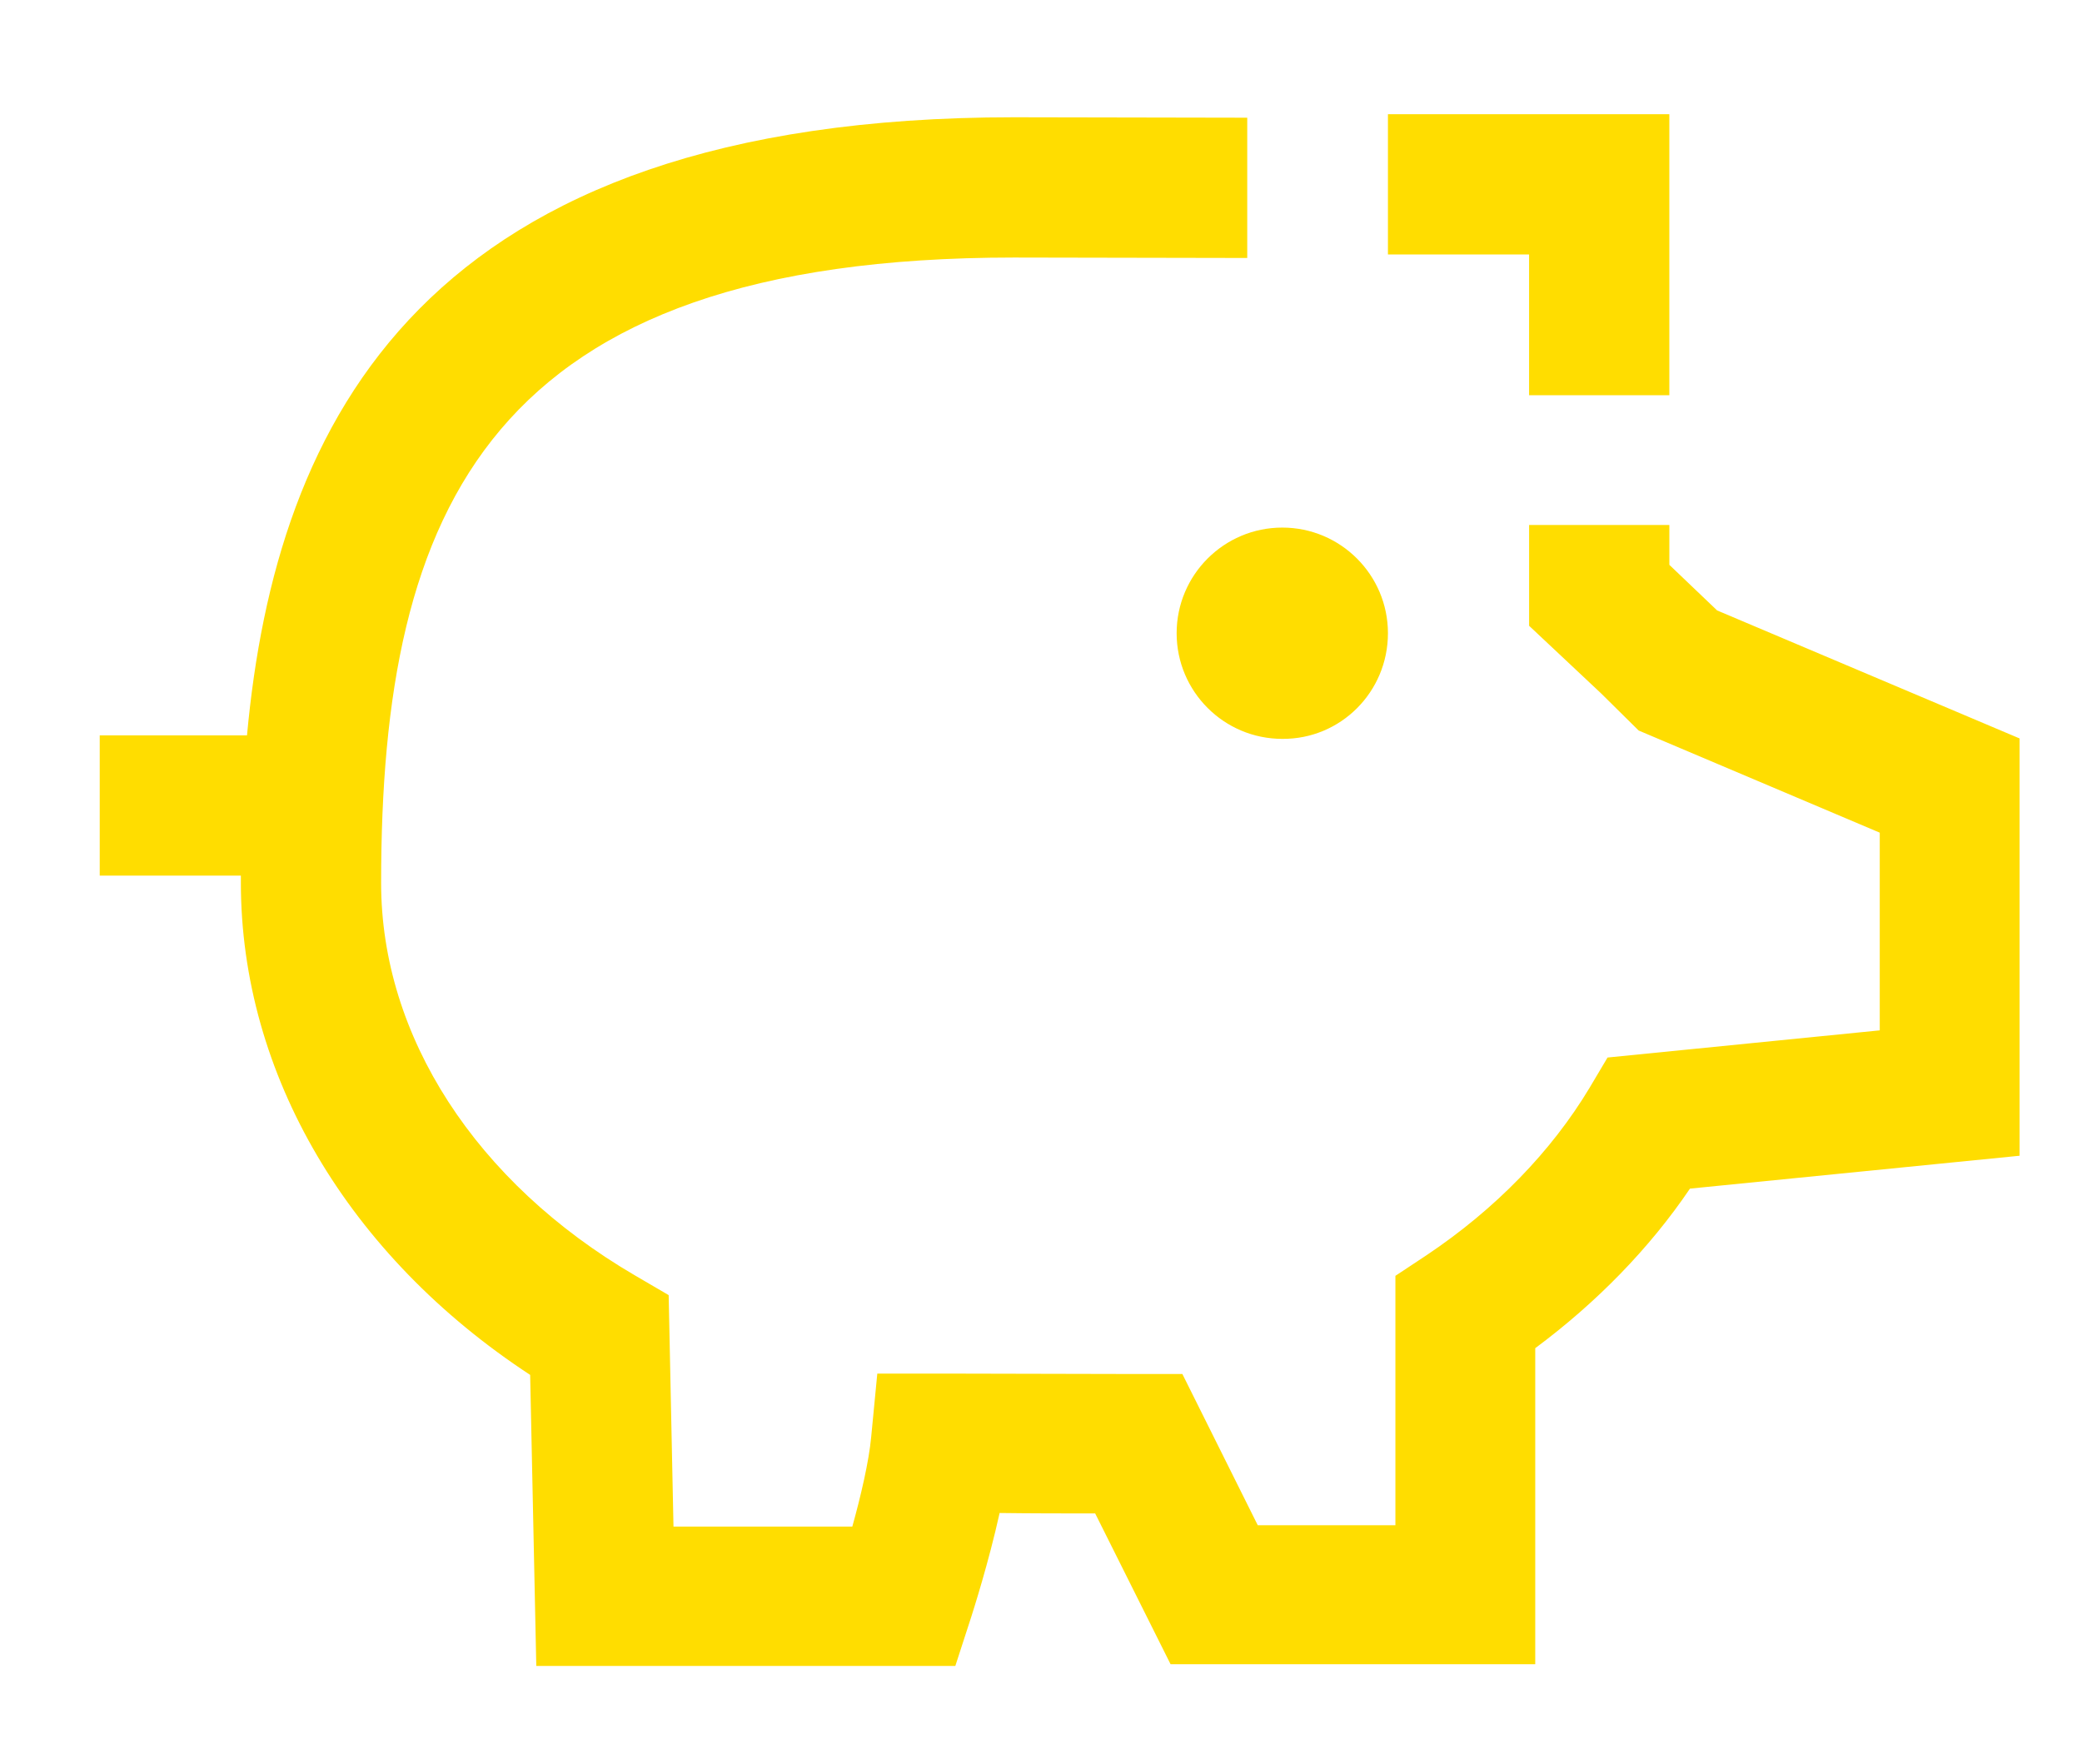 <?xml version="1.0" encoding="utf-8"?>
<!-- Generator: Adobe Illustrator 16.0.0, SVG Export Plug-In . SVG Version: 6.00 Build 0)  -->
<!DOCTYPE svg PUBLIC "-//W3C//DTD SVG 1.1//EN" "http://www.w3.org/Graphics/SVG/1.1/DTD/svg11.dtd">
<svg version="1.1" id="Layer_1" xmlns="http://www.w3.org/2000/svg" xmlns:xlink="http://www.w3.org/1999/xlink" x="0px" y="0px"
	 width="190px" height="161px" viewBox="0 0 190 161" enable-background="new 0 0 190 161" xml:space="preserve">
<path fill="#FFDD00" d="M87.181,152.022h-38.24l-0.56-26.56c-16.6-10.881-26.4-27.44-26.4-44.92c0-0.2,0-0.44,0-0.641H9.101v-12.8
	h13.44c2.64-28.56,15.96-56.4,70-56.4c0.68,0,21.28,0.04,21.28,0.04v12.8c0,0-20.603-0.04-21.28-0.04
	c-47.92,0-57.76,22.8-57.76,57.08c0,13.961,8.64,27.32,23.16,35.801l3.08,1.8l0.44,21.12h16.32c0.76-2.721,1.52-5.96,1.72-8.16
	l0.56-5.8h5.84c0,0,16.28,0.04,18.04,0.04h3.961l6.879,13.8h12.561v-22.76l2.84-1.88c6.28-4.2,11.4-9.48,14.881-15.28l1.639-2.761
	l24.841-2.479v-18.04l-22-9.32l-3.44-3.399l-6.56-6.16v-9.2h12.8v3.64l4.359,4.16l27.601,11.68v38.08l-30.08,3
	c-3.68,5.439-8.521,10.4-14.12,14.56v28.841h-33.279l-6.881-13.761c-2.56,0-5.918,0-8.72-0.04c-1,4.52-2.399,8.881-2.601,9.52
	L87.181,152.022z M152.341,36.063h-12.8v-12.84h-12.88v-12.8h25.68V36.063z M126.661,57.783c0-5.32-4.32-9.64-9.641-9.64
	c-5.322,0-9.642,4.32-9.642,9.64c0,5.32,4.317,9.64,9.642,9.64C122.341,67.463,126.661,63.143,126.661,57.783"/>
</svg>
